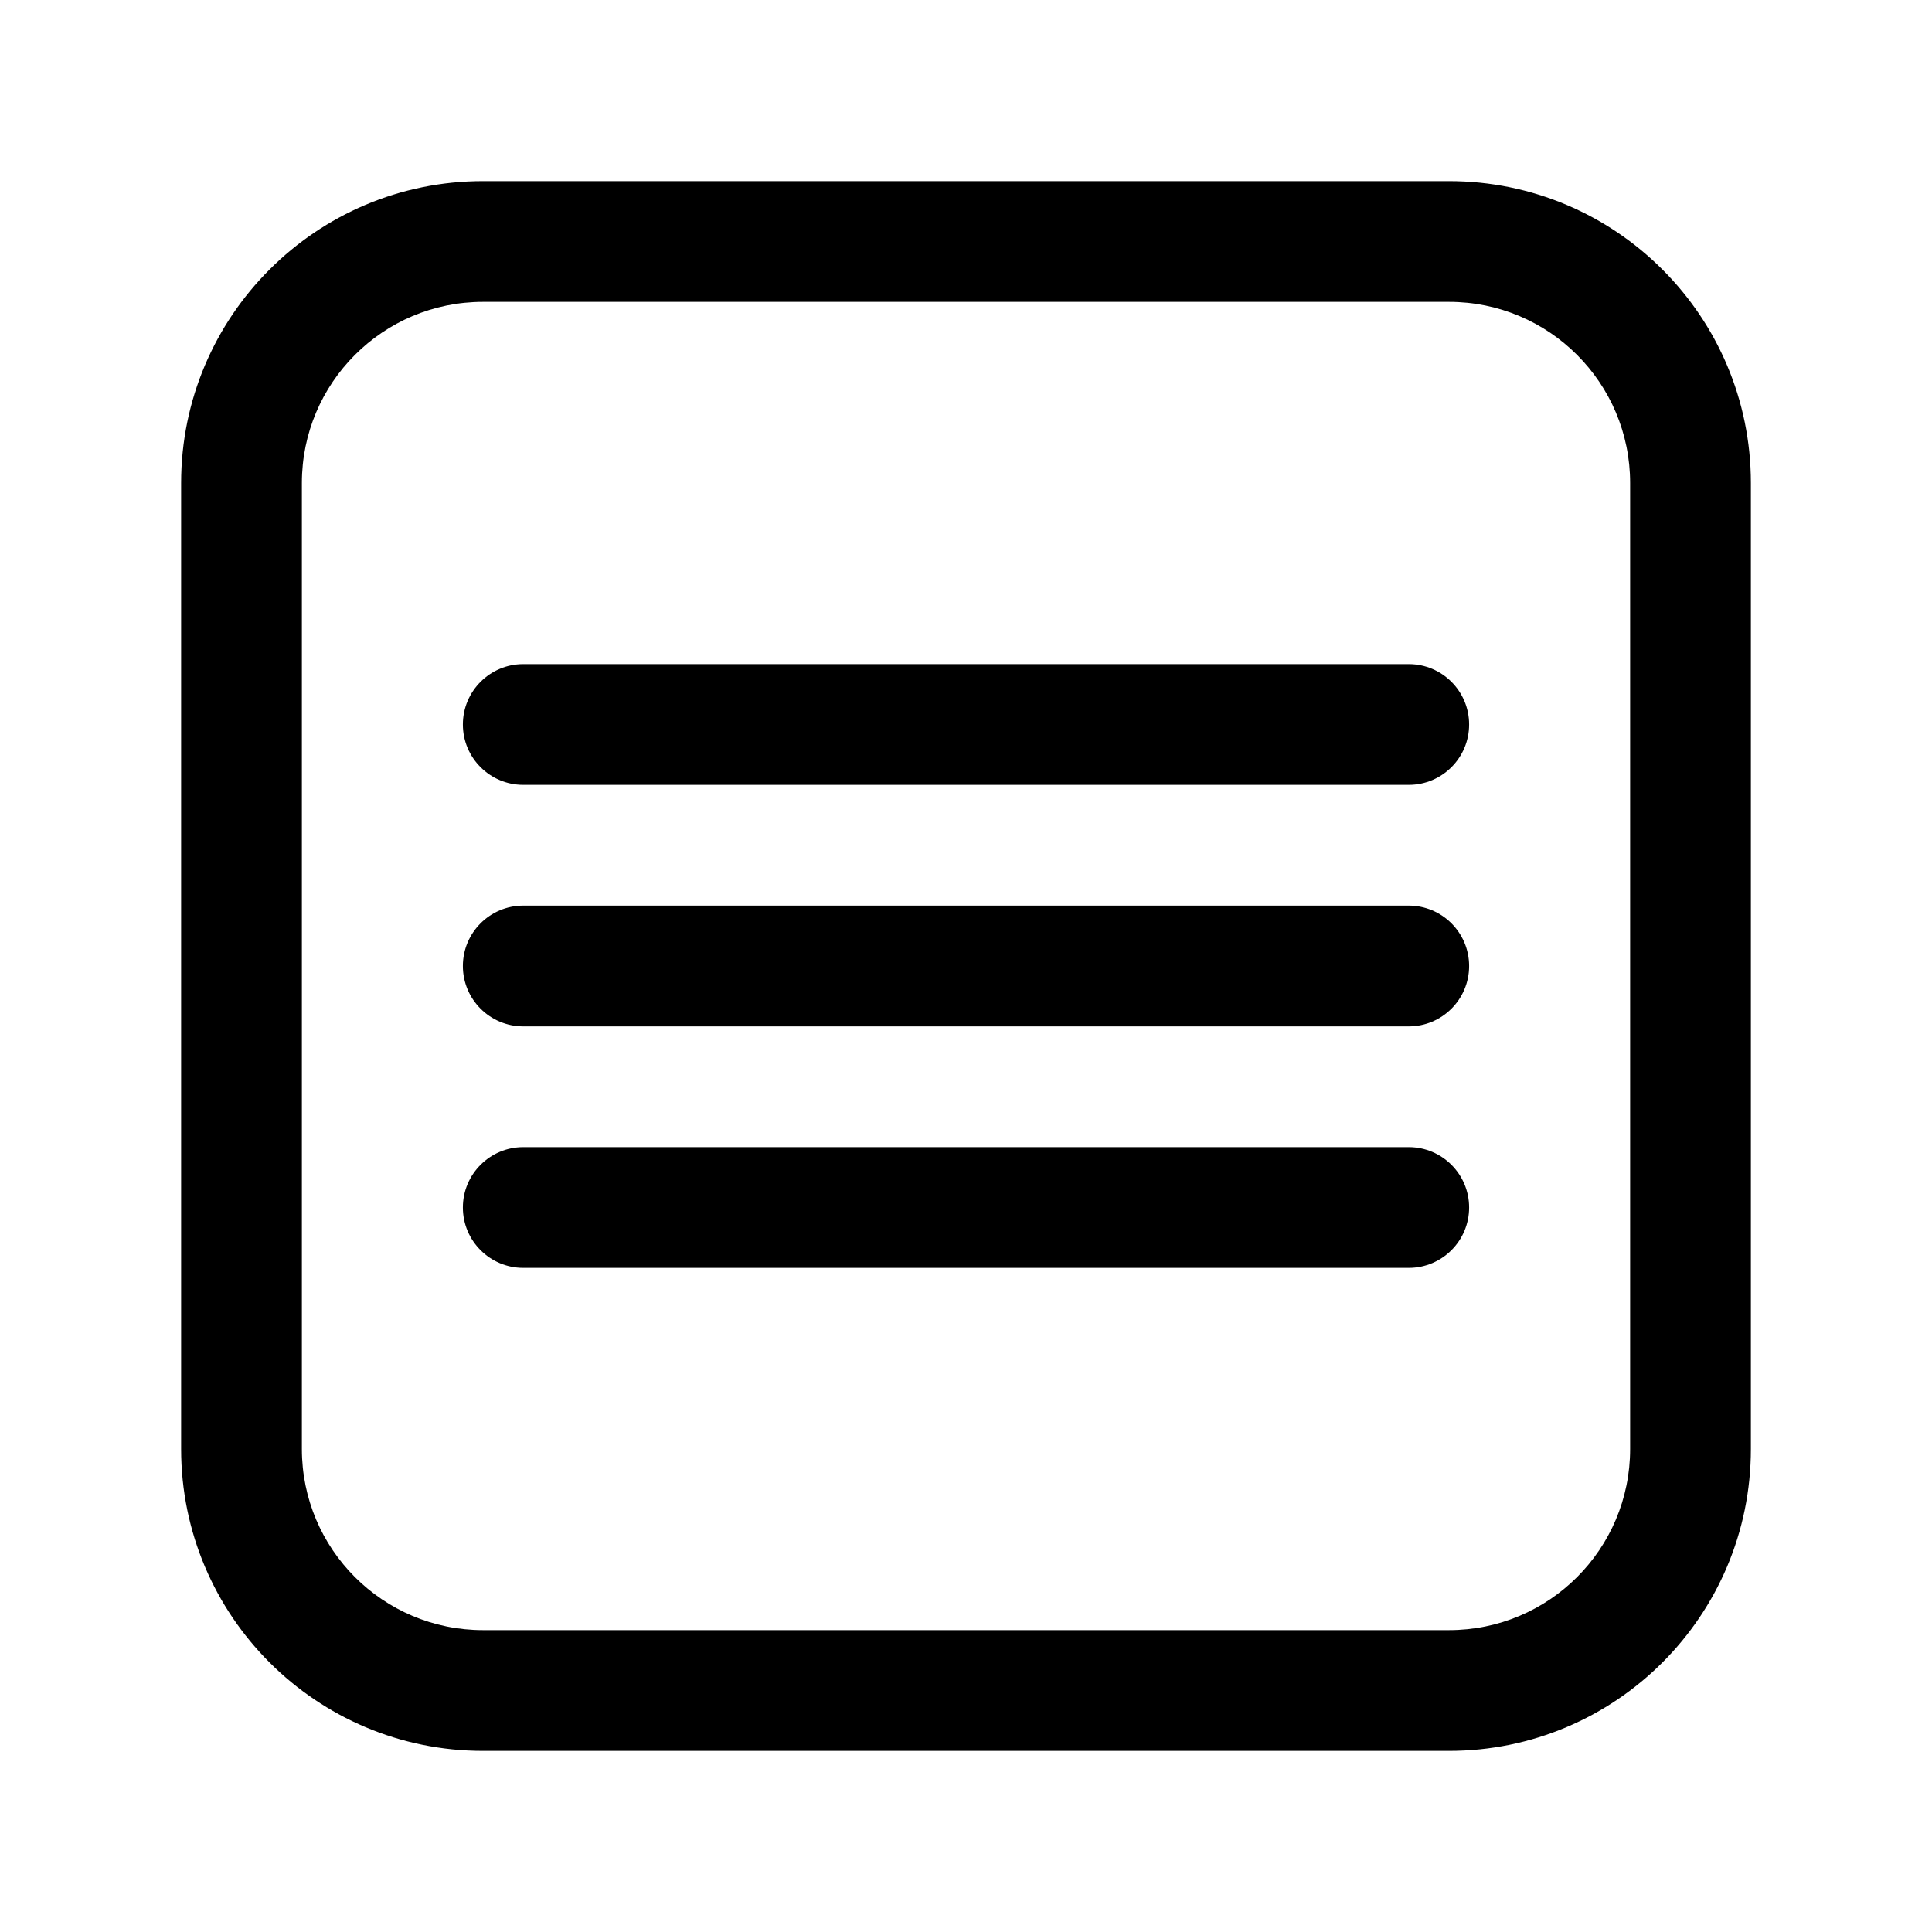 <svg width="24" height="24" viewBox="0 0 24 24" fill="none" xmlns="http://www.w3.org/2000/svg">
<path d="M6.5 8.25C6.086 8.25 5.75 8.586 5.75 9C5.75 9.414 6.086 9.75 6.5 9.75H17.5C17.914 9.75 18.25 9.414 18.25 9C18.25 8.586 17.914 8.25 17.5 8.25H6.5Z" fill="currentColor"/>
<path d="M5.75 12C5.75 11.586 6.086 11.25 6.5 11.25H17.5C17.914 11.25 18.25 11.586 18.25 12C18.25 12.414 17.914 12.75 17.5 12.75H6.5C6.086 12.75 5.75 12.414 5.75 12Z" fill="currentColor"/>
<path d="M6.5 14.25C6.086 14.25 5.75 14.586 5.75 15C5.75 15.414 6.086 15.75 6.5 15.75H17.5C17.914 15.75 18.25 15.414 18.25 15C18.25 14.586 17.914 14.25 17.5 14.25H6.5Z" fill="currentColor"/>
<path fill-rule="evenodd" clip-rule="evenodd" d="M6 2.25C3.929 2.25 2.25 3.929 2.25 6V18C2.25 20.071 3.929 21.75 6 21.75H18C20.071 21.75 21.75 20.071 21.75 18V6C21.75 3.929 20.071 2.25 18 2.25H6ZM3.75 6C3.75 4.757 4.757 3.75 6 3.75H18C19.243 3.75 20.25 4.757 20.25 6V18C20.25 19.243 19.243 20.25 18 20.25H6C4.757 20.25 3.75 19.243 3.75 18V6Z" fill="currentColor"/>
</svg>
